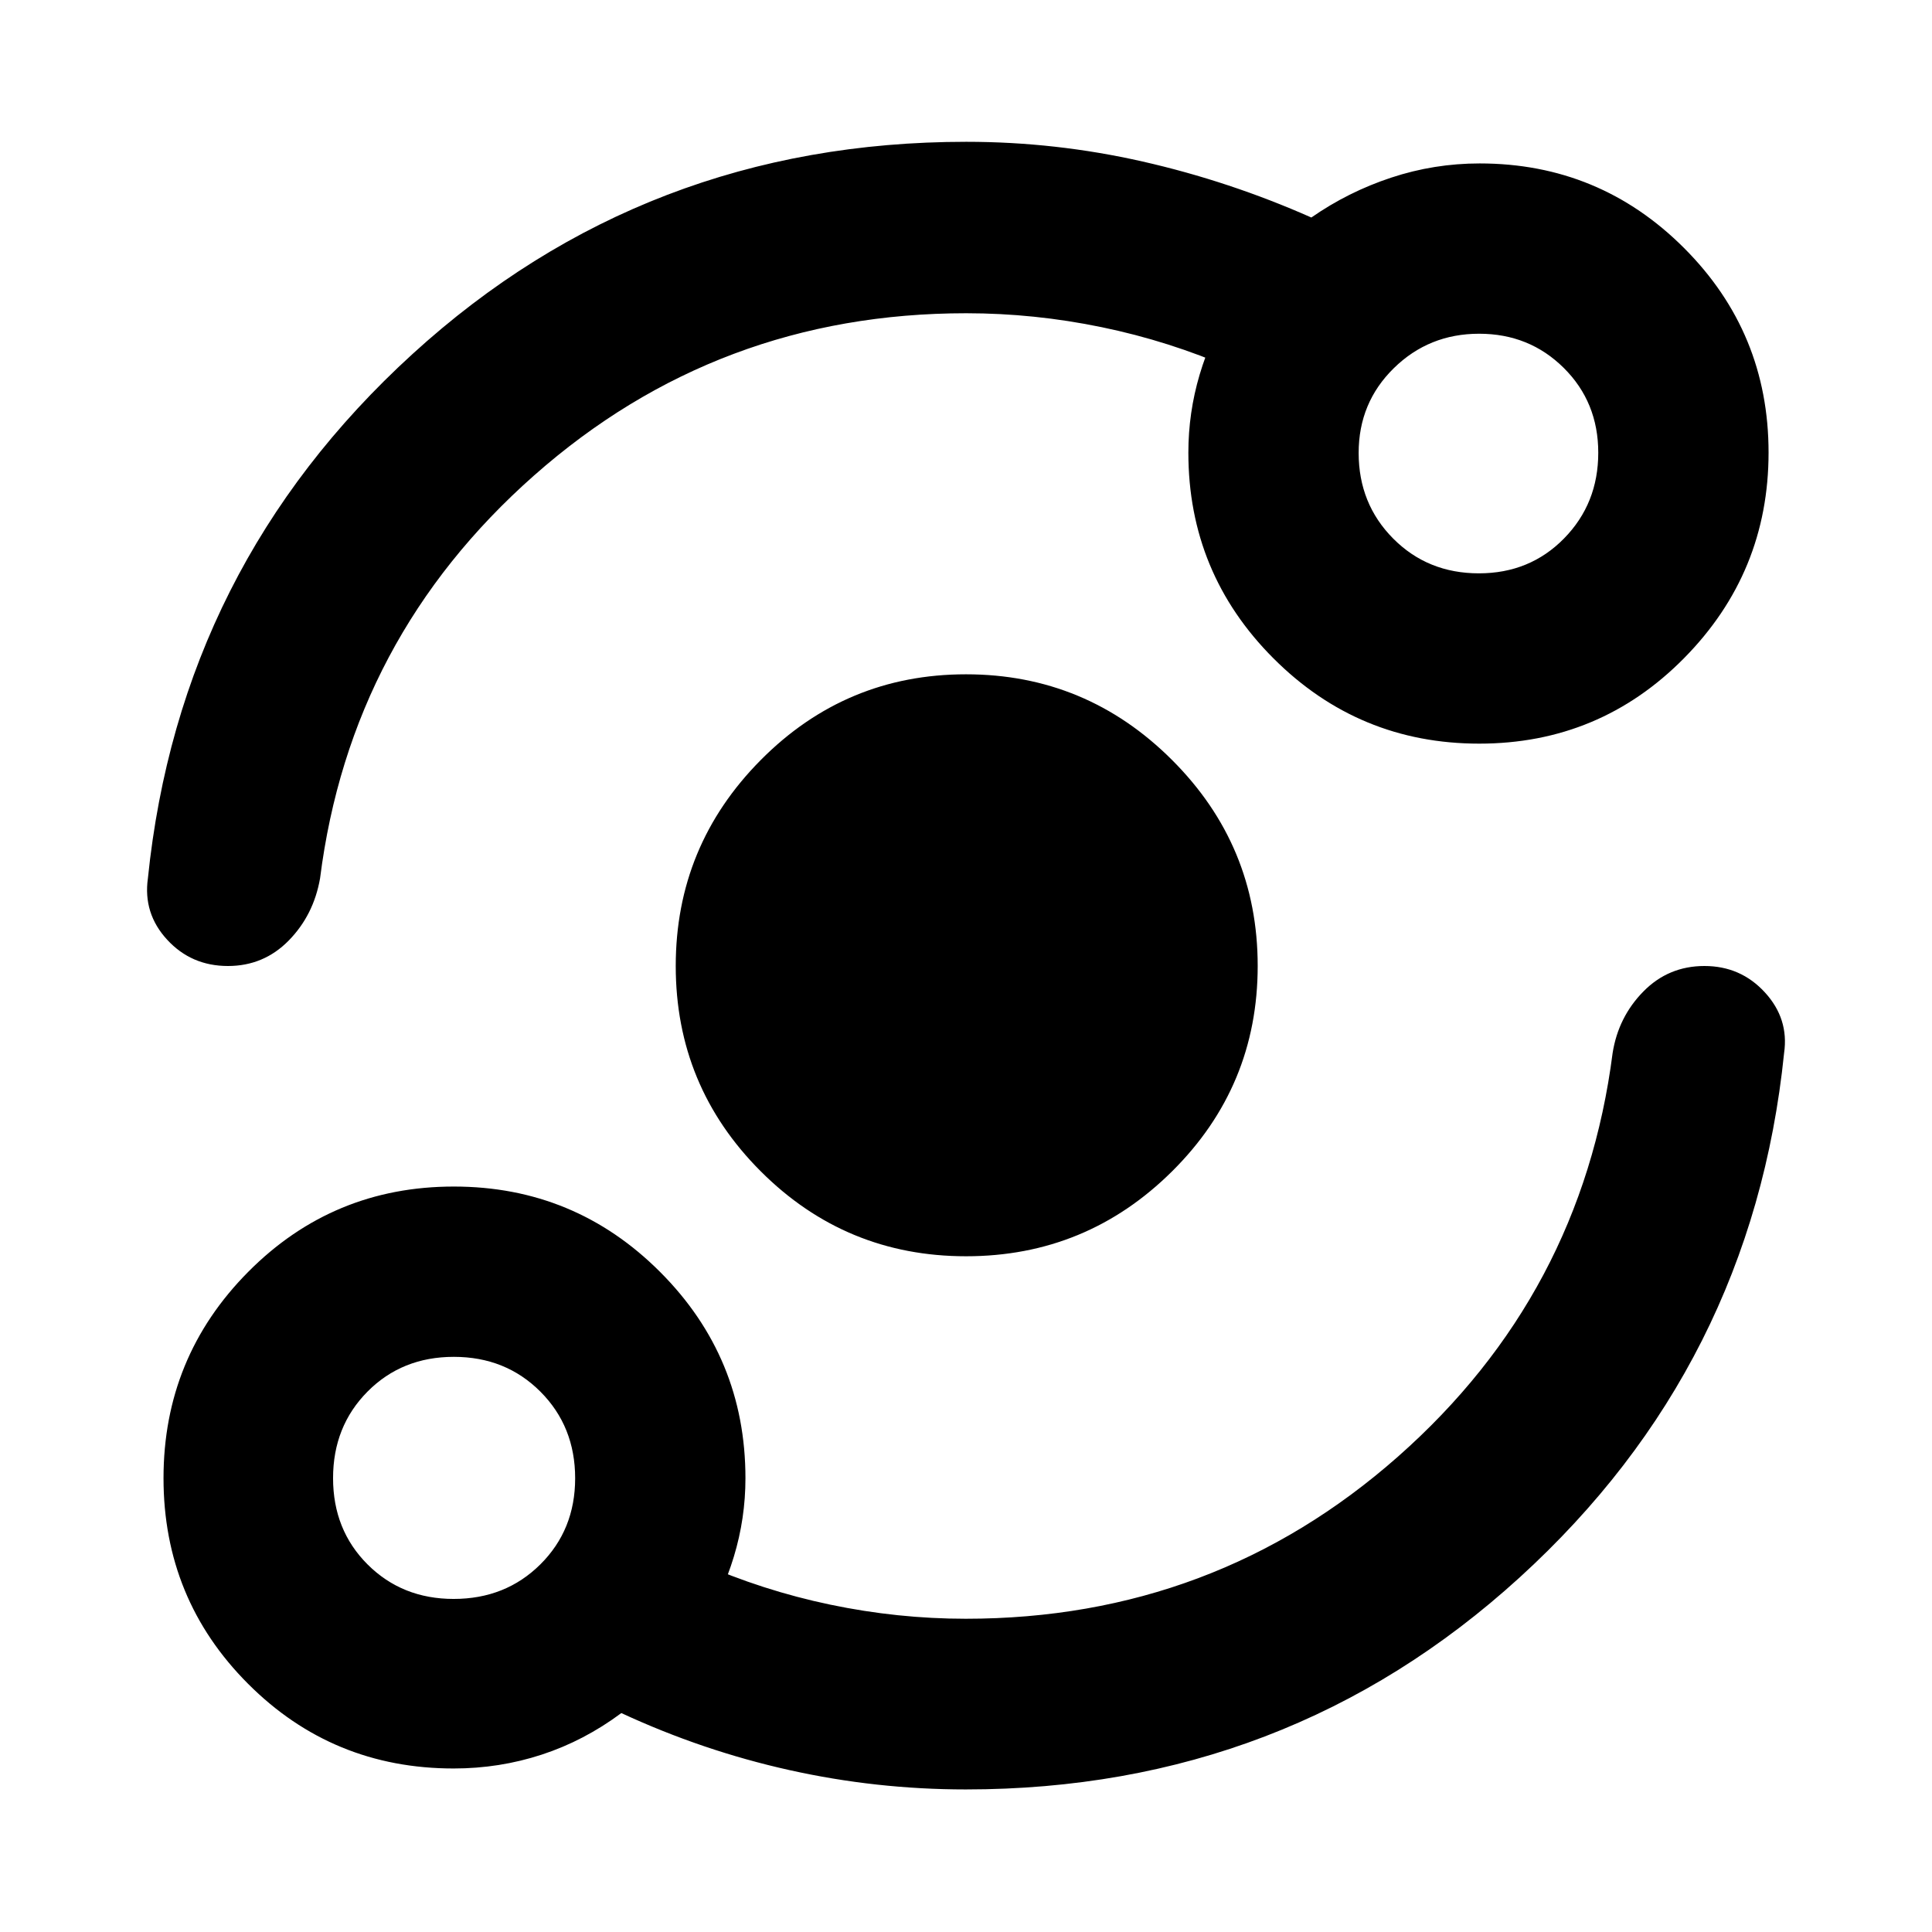 <svg xmlns="http://www.w3.org/2000/svg" height="40" viewBox="0 -960 960 960" width="40"><path d="M225.42-81.25q-60.15 0-102.16-42.08-42.01-42.07-42.01-102.18 0-60.1 42.08-102.5 42.07-42.4 102.18-42.4 60.1 0 102.5 42.44 42.4 42.45 42.4 102.49 0 19.96-5.76 38.97-5.77 19.01-16.32 35.61l-.56-32.6q31.24 13.83 64.78 20.84 33.54 7.01 67.33 7.01 123.51 0 214.78-80.58T801.3-436.76q2.85-17.96 15.31-30.6Q829.06-480 846.92-480q18 0 30.02 13.09 12.03 13.08 9.57 30.15-15.87 155.35-131.45 260.63Q639.49-70.84 479.9-70.84q-44.44 0-87.6-9.6-43.15-9.6-83.56-28.35-18.5 13.77-39.54 20.65-21.04 6.89-43.78 6.89Zm.02-84.25q25.76 0 43.05-17.16 17.3-17.17 17.3-42.78 0-25.76-17.26-43.05-17.27-17.3-43.02-17.3-25.75 0-42.88 17.26-17.13 17.27-17.13 43.02 0 25.75 17.16 42.88 17.17 17.13 42.78 17.13Zm254.6-170.27q-59.85 0-102.06-42.24T335.77-480q0-59.75 42.24-102.34 42.24-42.6 101.99-42.6 59.75 0 102.34 42.53 42.6 42.52 42.6 102.37t-42.53 102.06q-42.52 42.21-102.37 42.21Zm.08-468.58q-123.51 0-214.74 80.61-91.23 80.6-106.34 200.17-3.19 18.29-15.59 30.93Q131.04-480 113.26-480q-18.18 0-30.2-13.06-12.03-13.06-9.57-30.51 15.87-155.02 131.45-260.49 115.58-105.48 275.18-105.48 44.44 0 87.59 9.79 43.16 9.79 83.89 27.83 18.27-12.73 39.63-19.8 21.36-7.07 44-7.07 59.54 0 101.55 42.01t42.01 101.64q0 59.62-41.95 102.14-41.95 42.51-101.83 42.51-59.87 0-102.2-42.34-42.32-42.35-42.32-102.26 0-19.83 5.59-38.71 5.6-18.89 16.15-35.87v32.84q-31.24-13.67-64.78-20.59-33.54-6.93-67.33-6.93Zm254.75 129.24q25.28 0 42.29-17.33 17.01-17.33 17.01-42.59 0-25.12-17.12-42.13t-42.07-17.01q-24.96 0-42.41 17.13-17.46 17.12-17.46 42.09 0 25.3 17.17 42.57 17.16 17.27 42.59 17.27ZM225.48-225.48Zm509.61-509.61Z"/></svg>
